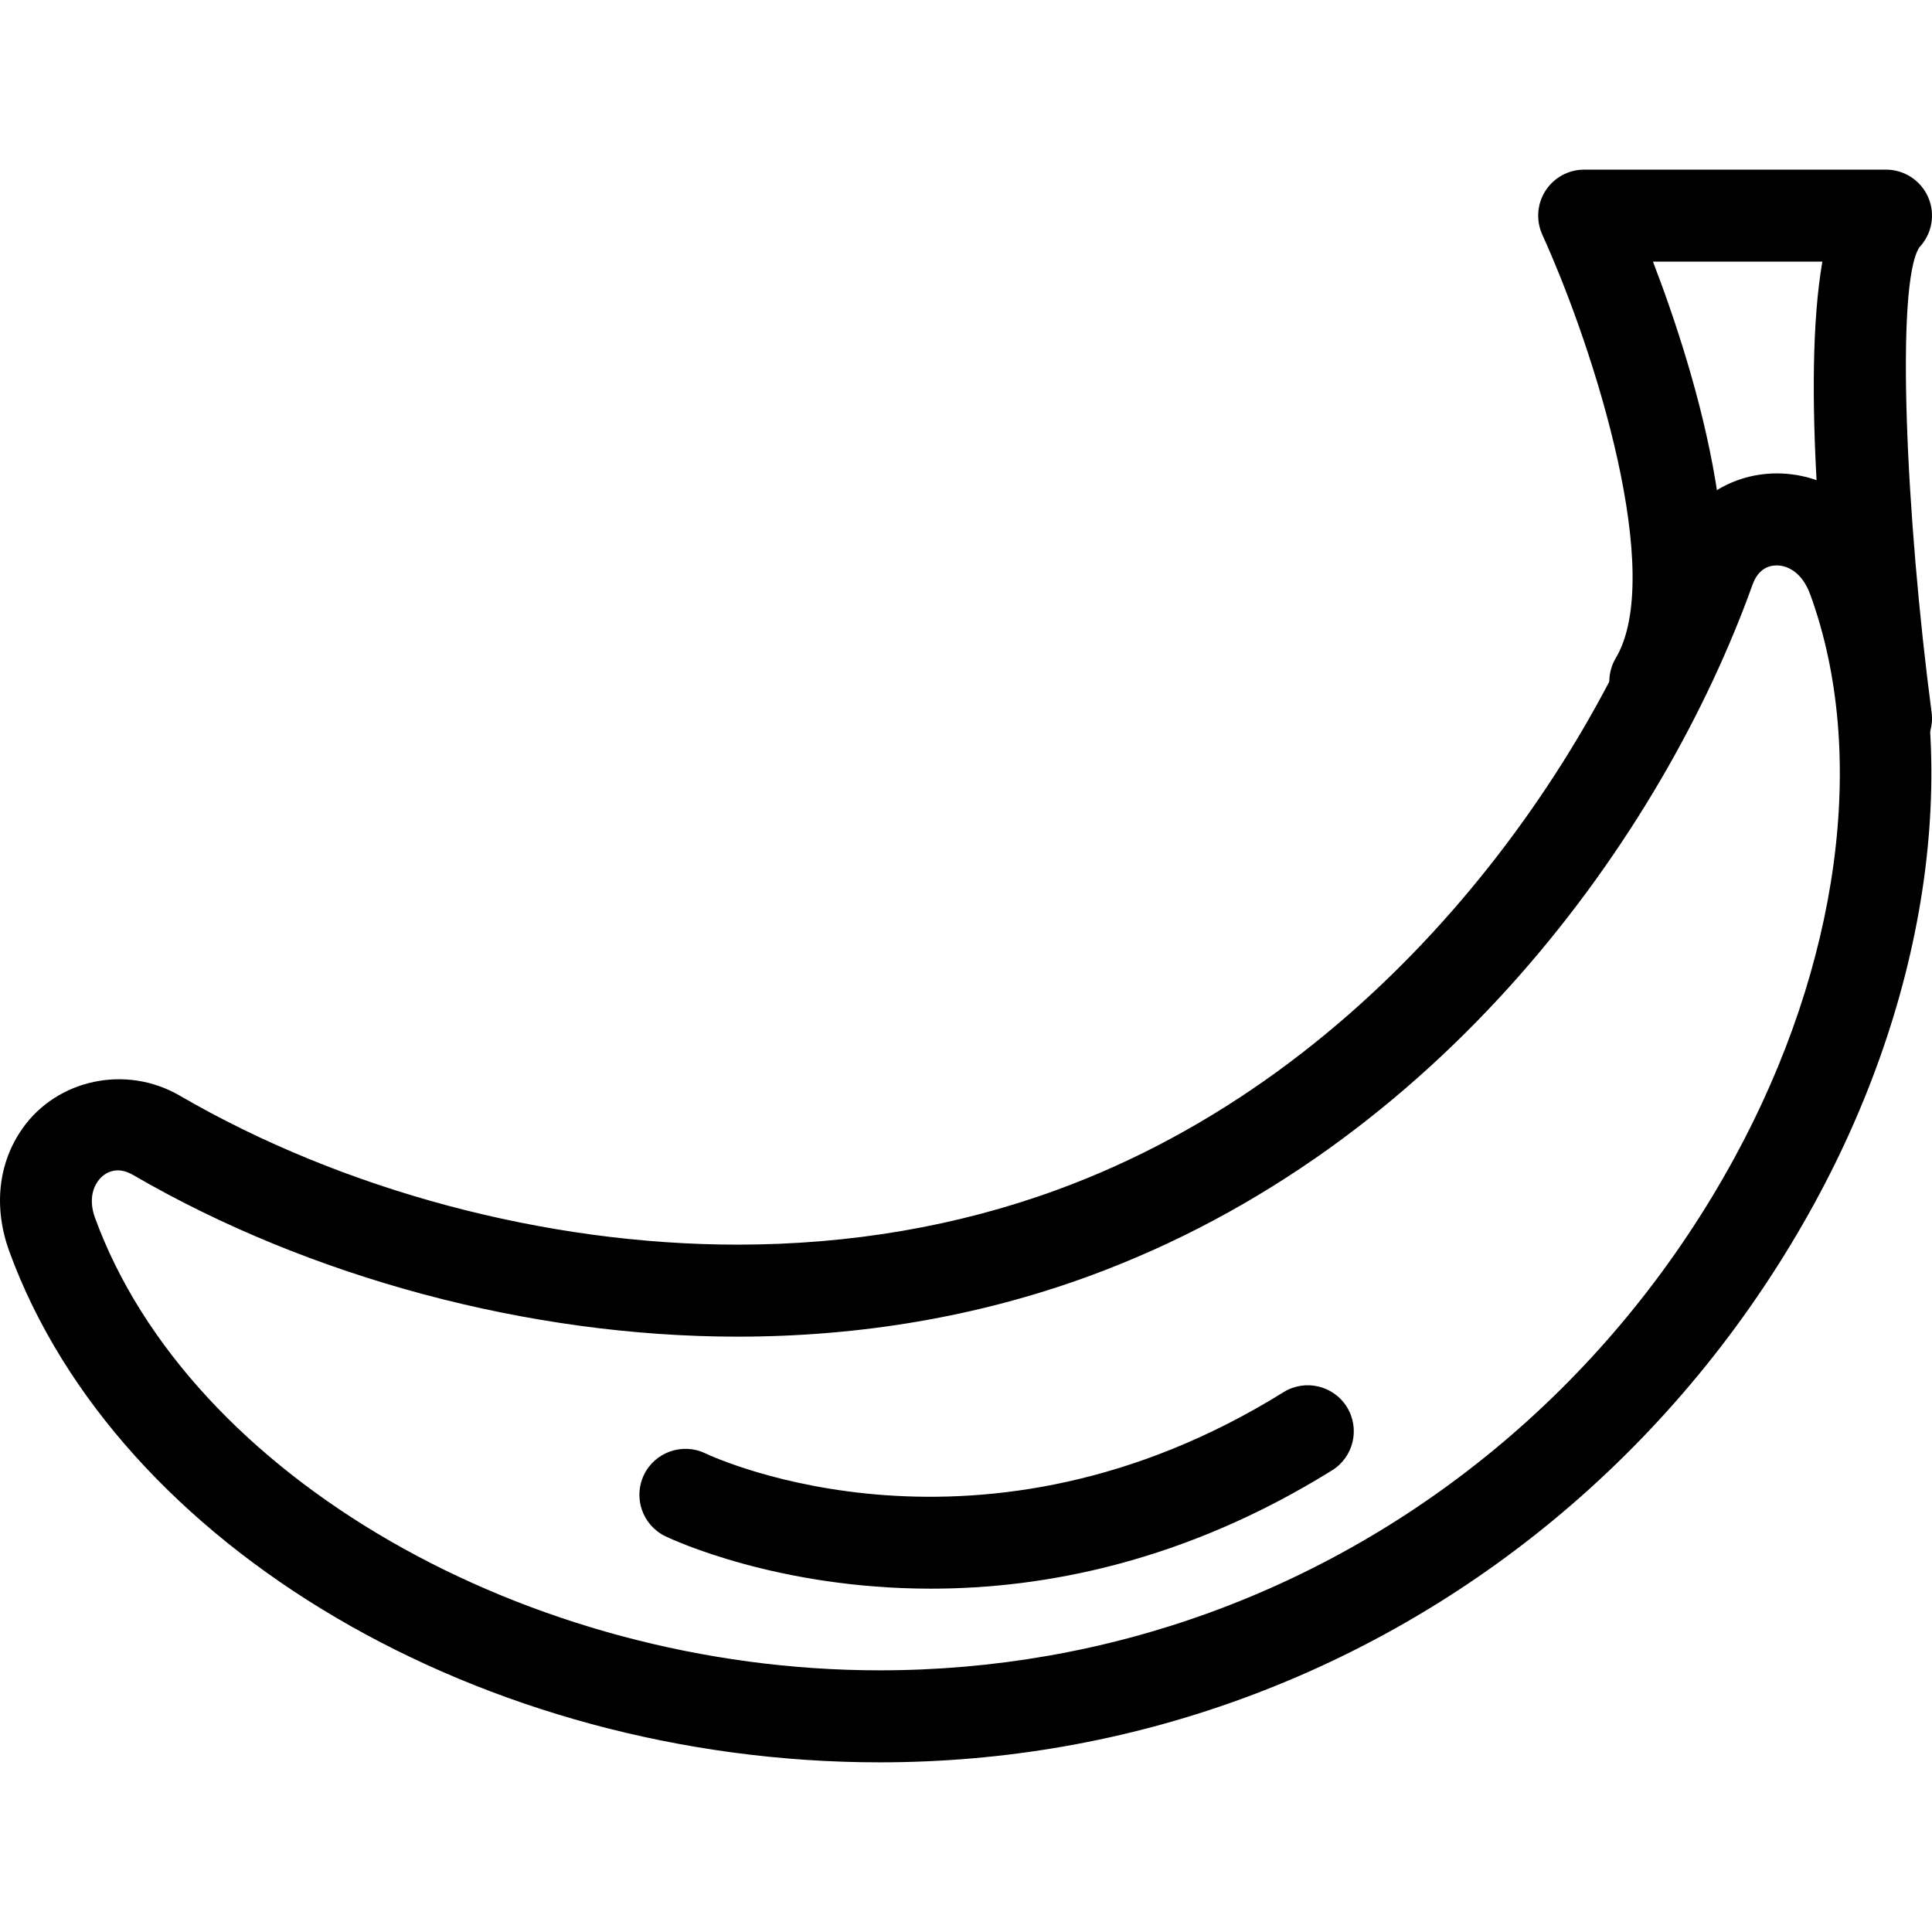 <?xml version="1.0" encoding="iso-8859-1"?>
<!-- Generator: Adobe Illustrator 19.1.0, SVG Export Plug-In . SVG Version: 6.00 Build 0)  -->
<svg version="1.1" id="Capa_1" xmlns="http://www.w3.org/2000/svg" xmlns:xlink="http://www.w3.org/1999/xlink" x="0px" y="0px"
	 viewBox="0 0 62.995 62.995" style="enable-background:new 0 0 62.995 62.995;" xml:space="preserve">
<g>
	<g id="group-5svg">
		<path id="path-1_43_" d="M28.683,57.463c-12.923,0-24.86-7.01-28.383-16.668c-0.521-1.449-0.354-2.88,0.432-3.999
			c1.125-1.599,3.367-2.094,5.126-1.073c5.315,3.089,11.945,4.86,18.189,4.86c3.663,0,7.16-0.597,10.392-1.777
			c10.556-3.85,17.309-13.589,19.883-20.759c0.57-1.586,1.988-2.611,3.611-2.611c1.72,0,3.244,1.115,3.881,2.839
			c2.216,6.075,1.217,13.879-2.645,20.949c-4.116,7.534-10.75,13.276-18.681,16.168C36.722,56.766,32.75,57.463,28.683,57.463z
			 M3.838,38.161c-0.253,0-0.49,0.132-0.651,0.36c-0.128,0.181-0.309,0.577-0.09,1.184c3.077,8.44,14.068,14.758,25.586,14.758
			c3.715,0,7.341-0.636,10.778-1.889c7.244-2.643,13.308-7.895,17.075-14.789c3.455-6.323,4.385-13.205,2.486-18.409
			c-0.261-0.708-0.73-0.94-1.089-0.94c-0.256,0-0.602,0.109-0.788,0.625c-2.927,8.153-10.16,18.363-21.678,22.564
			c-3.563,1.299-7.406,1.958-11.42,1.958c-6.759,0-13.938-1.919-19.697-5.266C4.173,38.214,4.001,38.161,3.838,38.161z"/>
		<path id="path-2_43_" d="M61.493,24.925c-0.741,0-1.386-0.549-1.485-1.304c-0.575-4.359-1.264-11.197-0.588-15.09h-5.523
			c1.385,3.607,3.602,10.7,1.366,14.46c-0.423,0.713-1.345,0.947-2.056,0.523c-0.712-0.424-0.946-1.344-0.523-2.056
			c1.595-2.682-0.623-9.893-2.396-13.808c-0.21-0.464-0.171-1.004,0.105-1.432c0.277-0.428,0.751-0.687,1.261-0.687h9.841
			c0.6,0,1.142,0.357,1.378,0.907c0.237,0.551,0.123,1.19-0.289,1.625c-0.786,1.186-0.439,8.811,0.398,15.167
			c0.109,0.821-0.469,1.574-1.291,1.683C61.625,24.922,61.558,24.925,61.493,24.925z"/>
		<path id="path-3_43_" d="M30.354,51.8c-5.003,0-8.413-1.591-8.655-1.707c-0.747-0.359-1.061-1.255-0.703-2.002
			c0.359-0.745,1.255-1.059,1.999-0.704c0.382,0.181,9.014,4.125,18.855-1.993c0.703-0.437,1.628-0.222,2.066,0.482
			c0.437,0.704,0.222,1.629-0.482,2.066C38.631,50.928,34.056,51.8,30.354,51.8z"/>
	</g>
</g>
<g>
</g>
<g>
</g>
<g>
</g>
<g>
</g>
<g>
</g>
<g>
</g>
<g>
</g>
<g>
</g>
<g>
</g>
<g>
</g>
<g>
</g>
<g>
</g>
<g>
</g>
<g>
</g>
<g>
</g>
</svg>
